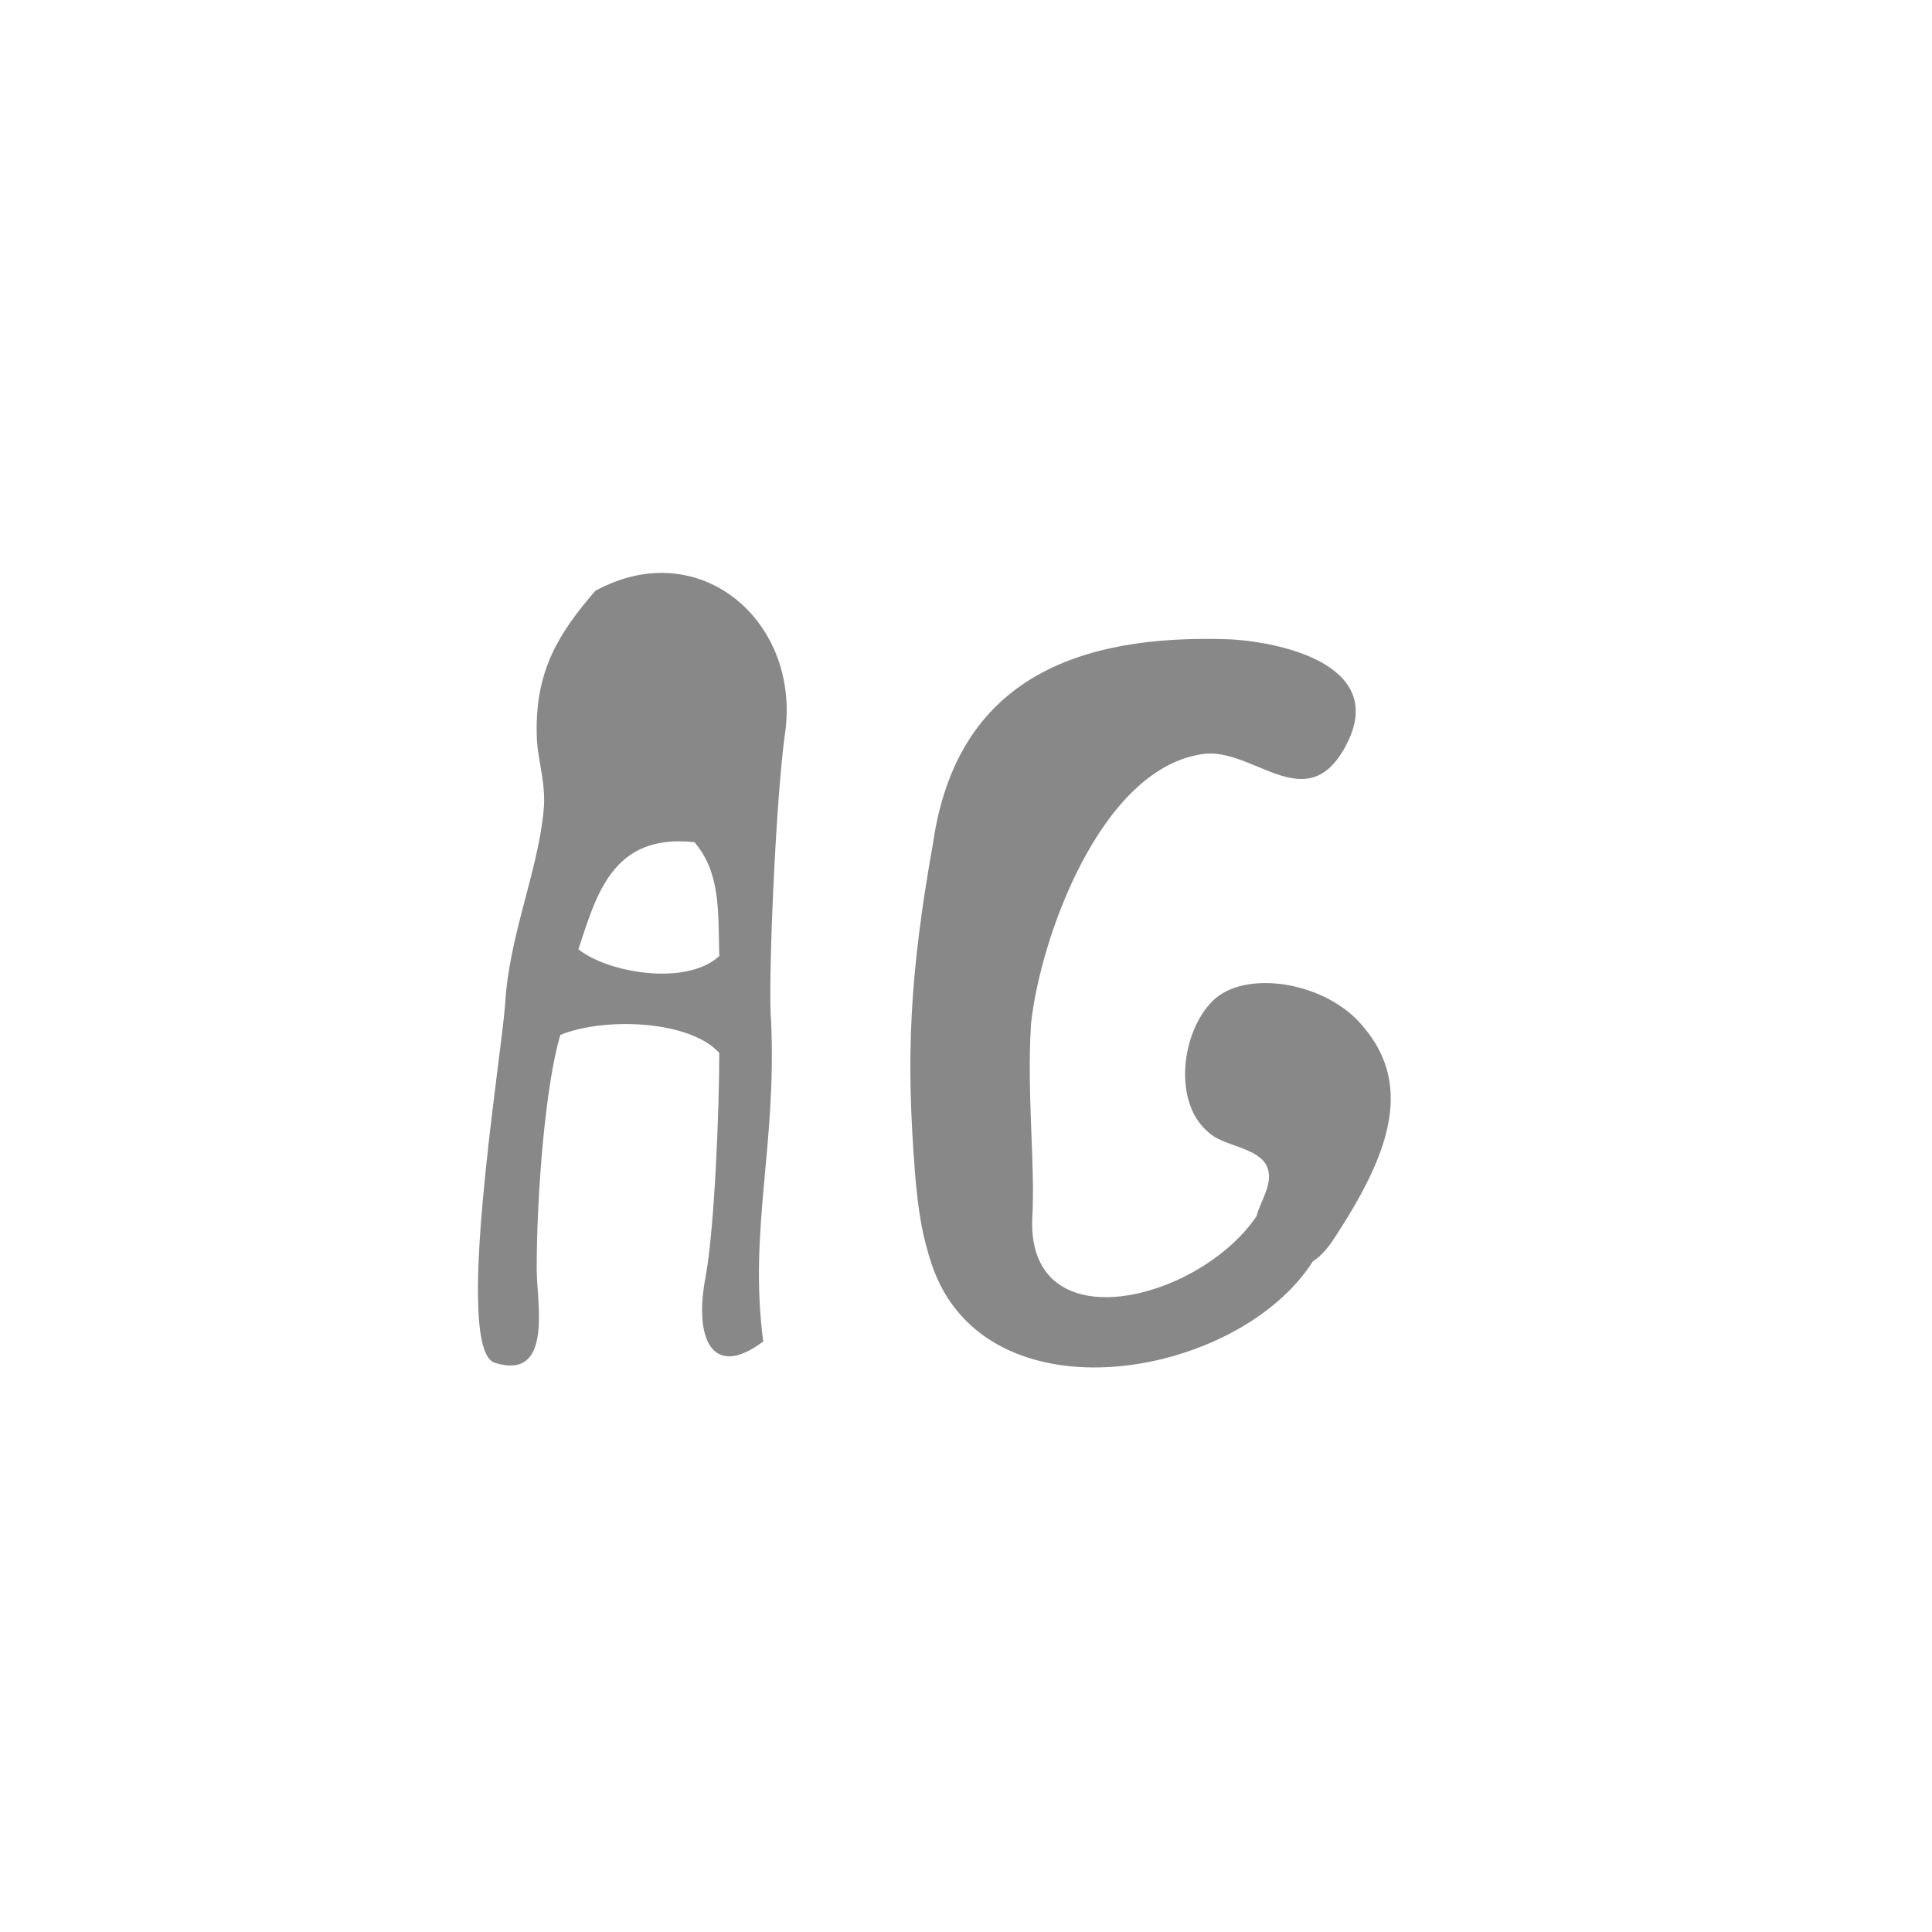 <svg width="24" height="24" viewBox="0 0 24 24" fill="none" xmlns="http://www.w3.org/2000/svg">
<path d="M7.395 7.34C6.947 7.858 6.653 8.32 6.667 9.104C6.667 9.426 6.793 9.734 6.751 10.084C6.681 10.826 6.317 11.652 6.275 12.478C6.219 13.206 5.631 16.776 6.149 16.93C6.877 17.154 6.667 16.174 6.667 15.768C6.667 14.802 6.779 13.458 6.961 12.856C7.507 12.632 8.571 12.674 8.935 13.08C8.935 13.766 8.879 15.222 8.767 15.852C8.613 16.636 8.851 17.14 9.481 16.664C9.299 15.278 9.649 14.242 9.579 12.688C9.537 12.254 9.635 9.972 9.747 9.146C9.971 7.732 8.697 6.626 7.395 7.34ZM7.185 11.792C7.409 11.12 7.605 10.35 8.627 10.462C8.949 10.84 8.921 11.302 8.935 11.876C8.529 12.254 7.549 12.086 7.185 11.792ZM16.938 12.758C16.49 12.198 15.468 12.03 15.062 12.436C14.67 12.828 14.572 13.696 15.006 14.06C15.188 14.242 15.608 14.242 15.734 14.48C15.832 14.69 15.664 14.9 15.608 15.11C14.894 16.16 12.78 16.692 12.822 15.152C12.864 14.466 12.752 13.598 12.808 12.716C12.92 11.666 13.662 9.566 14.922 9.37C15.552 9.258 16.224 10.182 16.714 9.272C17.246 8.292 15.986 7.984 15.286 7.942C13.368 7.872 11.884 8.446 11.59 10.476C11.296 12.128 11.254 13.136 11.366 14.564C11.408 15.082 11.464 15.376 11.576 15.712C12.248 17.686 15.384 17.126 16.308 15.67C16.42 15.6 16.518 15.474 16.588 15.362C17.218 14.396 17.582 13.514 16.938 12.758Z" fill="#888888"/>
</svg>
